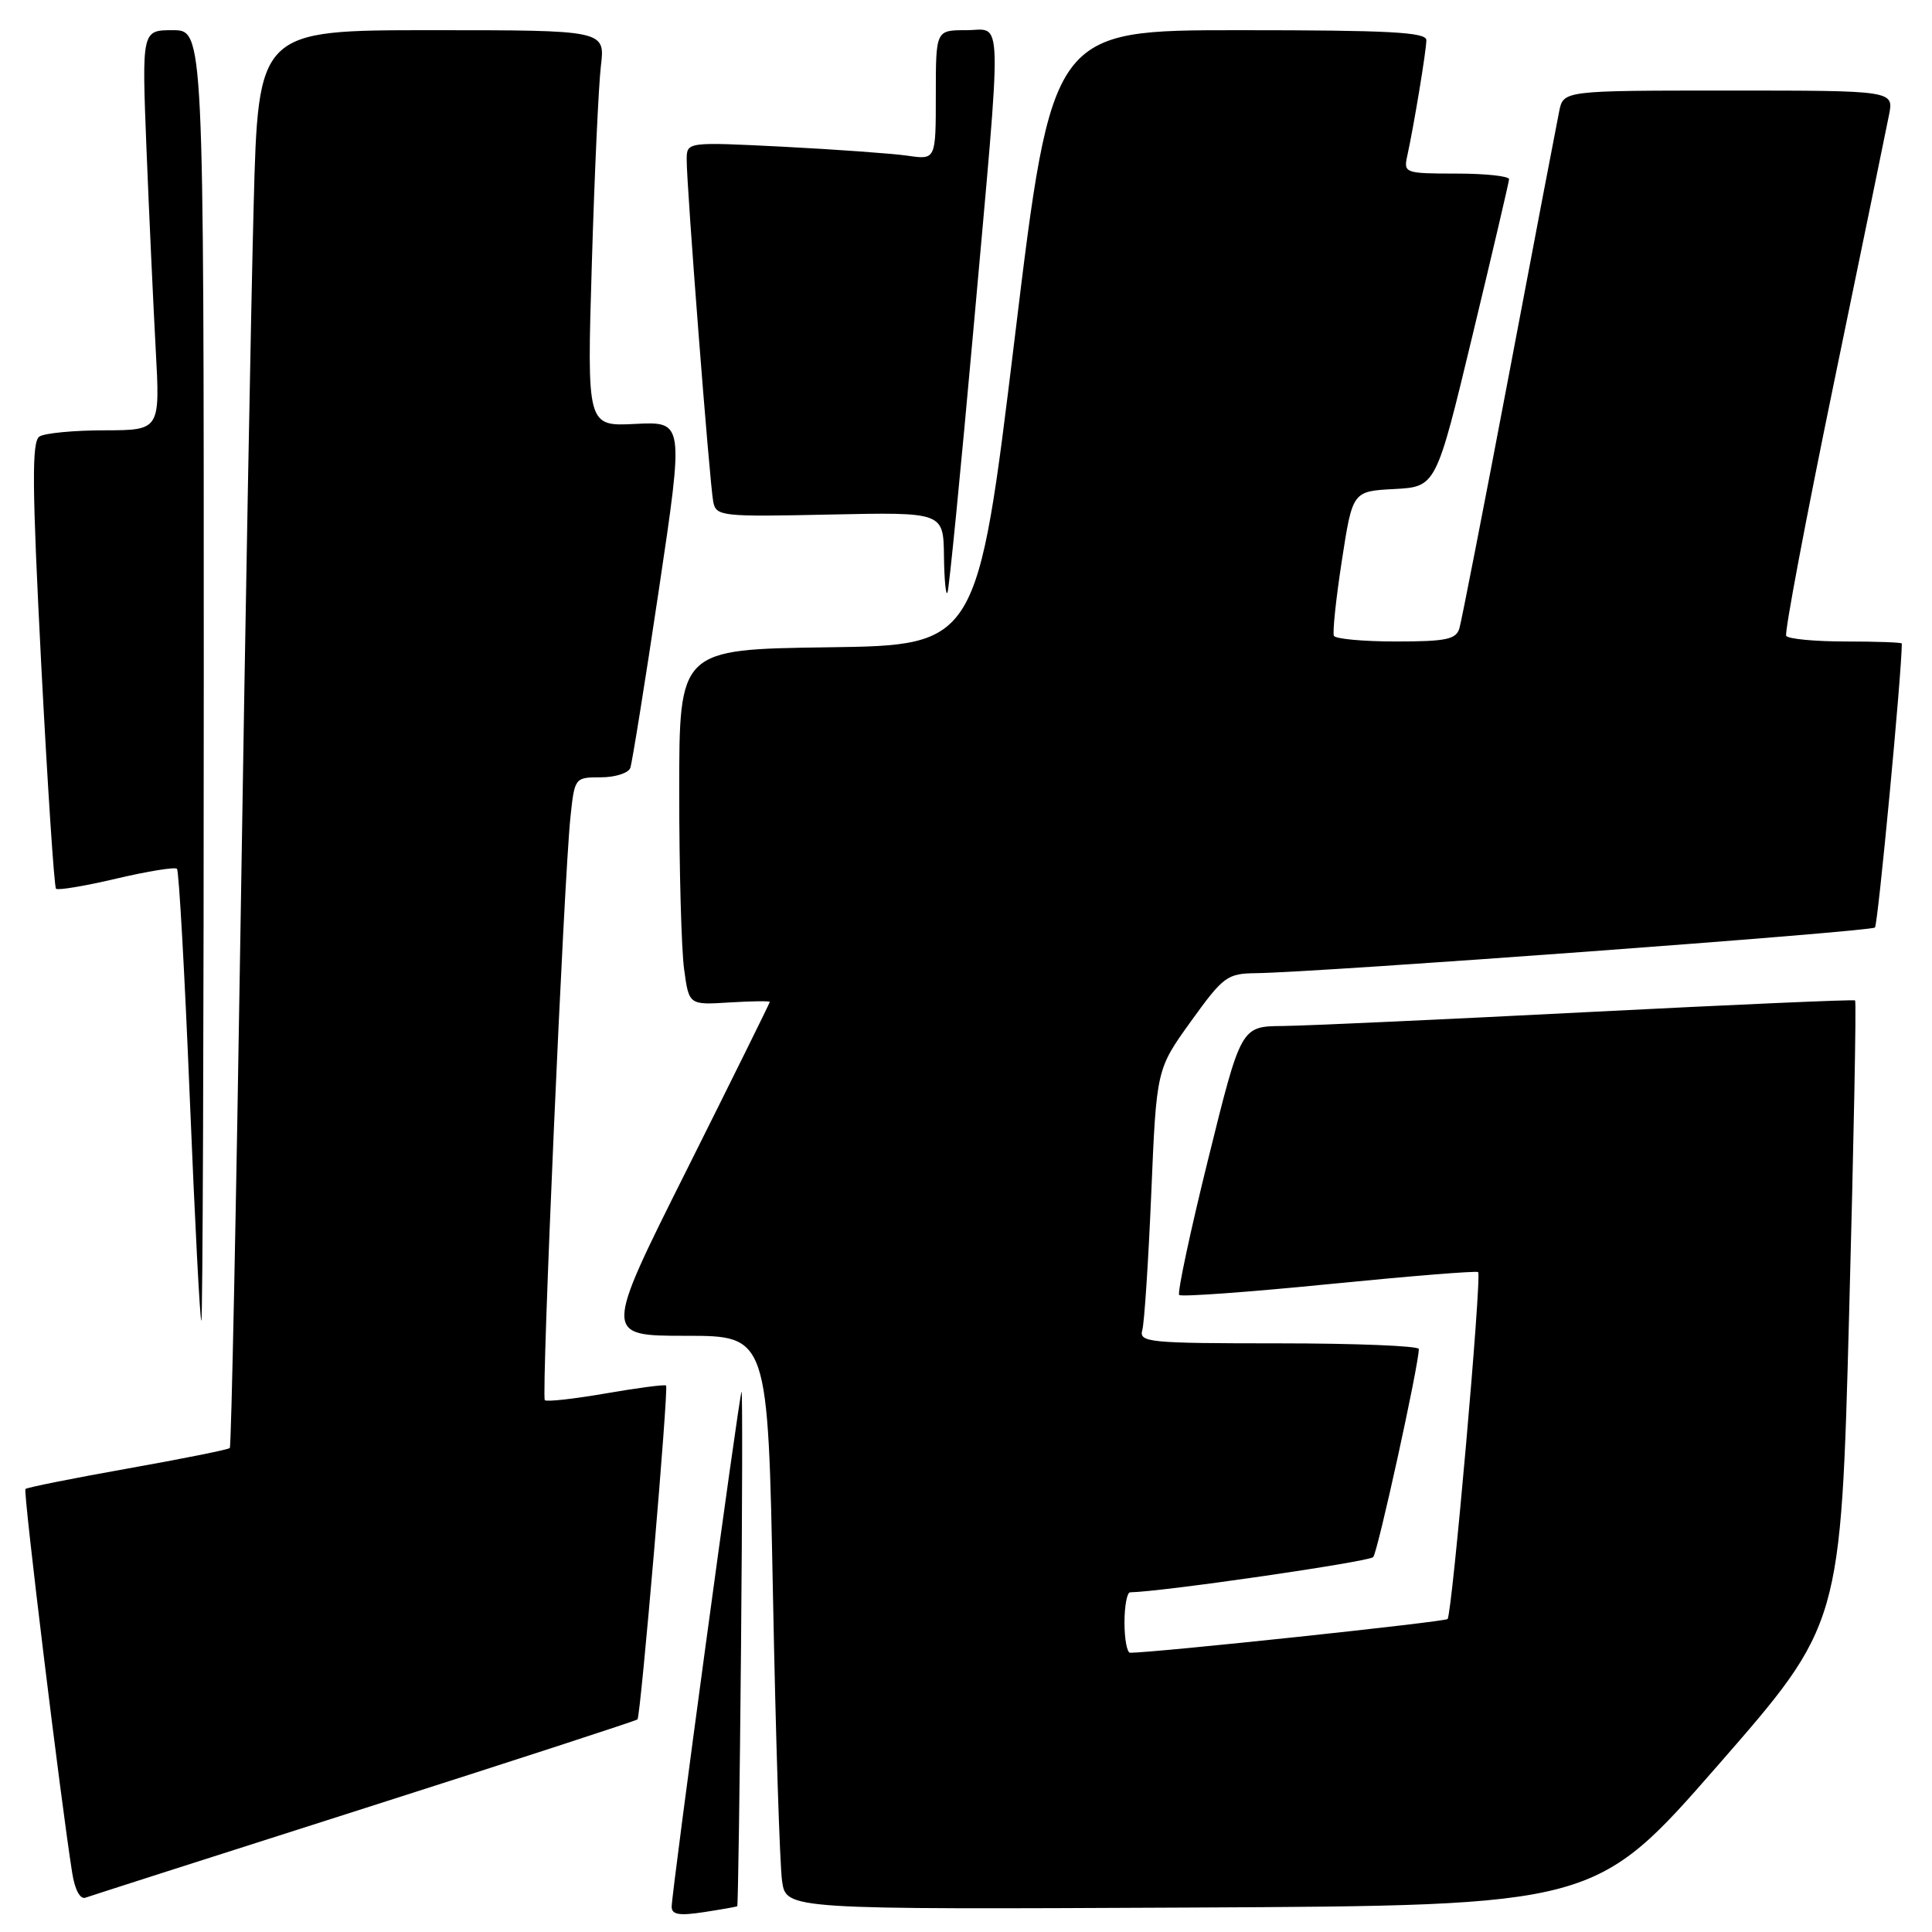 <?xml version="1.0" encoding="UTF-8" standalone="no"?>
<!DOCTYPE svg PUBLIC "-//W3C//DTD SVG 1.1//EN" "http://www.w3.org/Graphics/SVG/1.1/DTD/svg11.dtd" >
<svg xmlns="http://www.w3.org/2000/svg" xmlns:xlink="http://www.w3.org/1999/xlink" version="1.1" viewBox="0 0 256 256">
 <g >
 <path fill="currentColor"
d=" M 97.69 252.59 C 97.79 252.52 98.02 237.09 98.19 218.31 C 98.36 199.53 98.39 184.27 98.26 184.41 C 97.95 184.71 89.00 250.73 89.00 252.65 C 89.00 253.70 89.99 253.87 93.25 253.37 C 95.59 253.01 97.58 252.66 97.69 252.59 Z  M 227.66 233.88 C 243.92 215.26 243.92 215.26 245.02 174.03 C 245.63 151.35 245.99 132.69 245.81 132.56 C 245.64 132.42 229.75 133.12 210.50 134.10 C 191.25 135.09 173.01 135.92 169.97 135.95 C 164.44 136.00 164.44 136.00 160.10 153.55 C 157.71 163.20 155.98 171.32 156.25 171.59 C 156.53 171.86 165.47 171.21 176.12 170.15 C 186.78 169.09 195.66 168.37 195.86 168.56 C 196.37 169.03 192.41 213.92 191.81 214.53 C 191.42 214.91 153.09 218.99 149.75 219.00 C 149.34 219.00 149.00 217.20 149.00 215.00 C 149.00 212.80 149.34 210.99 149.75 210.99 C 154.00 210.92 181.43 206.94 181.96 206.32 C 182.57 205.61 188.02 180.78 188.00 178.75 C 188.00 178.34 179.64 178.00 169.43 178.00 C 152.23 178.00 150.90 177.87 151.36 176.25 C 151.63 175.29 152.17 167.12 152.55 158.09 C 153.24 141.68 153.24 141.68 157.80 135.34 C 162.10 129.37 162.60 129.00 166.43 128.95 C 174.70 128.85 247.89 123.45 248.44 122.90 C 248.84 122.49 252.00 89.12 252.00 85.27 C 252.00 85.12 248.65 85.00 244.56 85.00 C 240.47 85.00 236.92 84.66 236.68 84.25 C 236.44 83.84 239.26 68.88 242.95 51.00 C 246.64 33.12 249.95 17.04 250.30 15.25 C 250.95 12.00 250.95 12.00 229.05 12.00 C 207.16 12.00 207.16 12.00 206.60 14.75 C 206.29 16.26 203.30 31.90 199.97 49.50 C 196.63 67.10 193.66 82.29 193.38 83.25 C 192.95 84.72 191.63 85.00 184.99 85.00 C 180.66 85.00 176.95 84.66 176.75 84.25 C 176.55 83.84 177.02 79.36 177.80 74.30 C 179.22 65.09 179.22 65.09 184.75 64.80 C 190.29 64.50 190.29 64.50 195.10 44.50 C 197.75 33.50 199.93 24.16 199.96 23.75 C 199.98 23.34 196.84 23.00 192.98 23.00 C 186.22 23.00 185.98 22.92 186.45 20.75 C 187.35 16.66 189.00 6.66 189.00 5.32 C 189.00 4.26 184.04 4.00 164.21 4.00 C 139.41 4.00 139.41 4.00 134.46 44.75 C 129.50 85.50 129.50 85.50 109.75 85.77 C 90.00 86.04 90.00 86.04 90.00 104.88 C 90.00 115.24 90.29 125.85 90.65 128.44 C 91.29 133.17 91.29 133.17 96.65 132.83 C 99.59 132.65 102.00 132.62 102.00 132.76 C 102.00 132.90 97.05 142.91 91.00 155.01 C 79.99 177.00 79.99 177.00 90.88 177.00 C 101.76 177.00 101.76 177.00 102.42 211.25 C 102.78 230.09 103.33 247.19 103.63 249.26 C 104.18 253.02 104.18 253.02 157.79 252.76 C 211.40 252.50 211.40 252.50 227.66 233.88 Z  M 48.34 239.59 C 68.05 233.30 84.31 228.00 84.47 227.83 C 84.90 227.36 88.61 183.94 88.26 183.59 C 88.09 183.43 84.51 183.90 80.29 184.63 C 76.08 185.36 72.43 185.77 72.19 185.53 C 71.71 185.04 74.72 116.40 75.59 108.25 C 76.14 103.04 76.17 103.00 79.60 103.00 C 81.51 103.00 83.27 102.44 83.52 101.75 C 83.76 101.06 85.47 90.45 87.30 78.17 C 90.63 55.85 90.63 55.85 84.20 56.17 C 77.77 56.50 77.77 56.50 78.42 35.00 C 78.77 23.17 79.31 11.36 79.62 8.75 C 80.19 4.00 80.19 4.00 57.21 4.00 C 34.22 4.00 34.22 4.00 33.61 27.25 C 33.27 40.04 32.50 82.22 31.90 121.00 C 31.30 159.78 30.65 191.67 30.45 191.87 C 30.25 192.08 24.16 193.30 16.91 194.59 C 9.66 195.88 3.57 197.10 3.37 197.30 C 3.05 197.61 8.06 238.71 9.57 248.19 C 9.92 250.41 10.62 251.71 11.33 251.45 C 11.97 251.22 28.63 245.88 48.34 239.59 Z  M 27.00 89.50 C 27.00 4.00 27.00 4.00 22.89 4.00 C 18.79 4.00 18.79 4.00 19.41 19.75 C 19.76 28.41 20.31 40.34 20.63 46.25 C 21.22 57.00 21.22 57.00 13.86 57.02 C 9.81 57.02 5.93 57.39 5.23 57.84 C 4.20 58.49 4.24 64.27 5.46 87.98 C 6.30 104.11 7.18 117.51 7.42 117.76 C 7.67 118.00 11.27 117.40 15.42 116.42 C 19.58 115.44 23.19 114.86 23.45 115.12 C 23.71 115.38 24.47 128.96 25.14 145.30 C 25.81 161.63 26.50 175.00 26.68 175.00 C 26.86 175.00 27.00 136.53 27.00 89.50 Z  M 128.98 43.70 C 132.85 0.37 132.94 4.00 128.00 4.00 C 124.00 4.00 124.00 4.00 124.00 12.59 C 124.00 21.18 124.00 21.18 120.25 20.63 C 118.19 20.34 110.76 19.80 103.75 19.44 C 91.00 18.80 91.00 18.80 90.99 21.15 C 90.97 24.63 94.04 64.17 94.51 66.50 C 94.89 68.41 95.58 68.49 109.95 68.18 C 125.00 67.86 125.00 67.86 125.08 73.68 C 125.12 76.88 125.34 79.05 125.55 78.50 C 125.77 77.95 127.31 62.29 128.98 43.70 Z "/>
</g>
</svg>